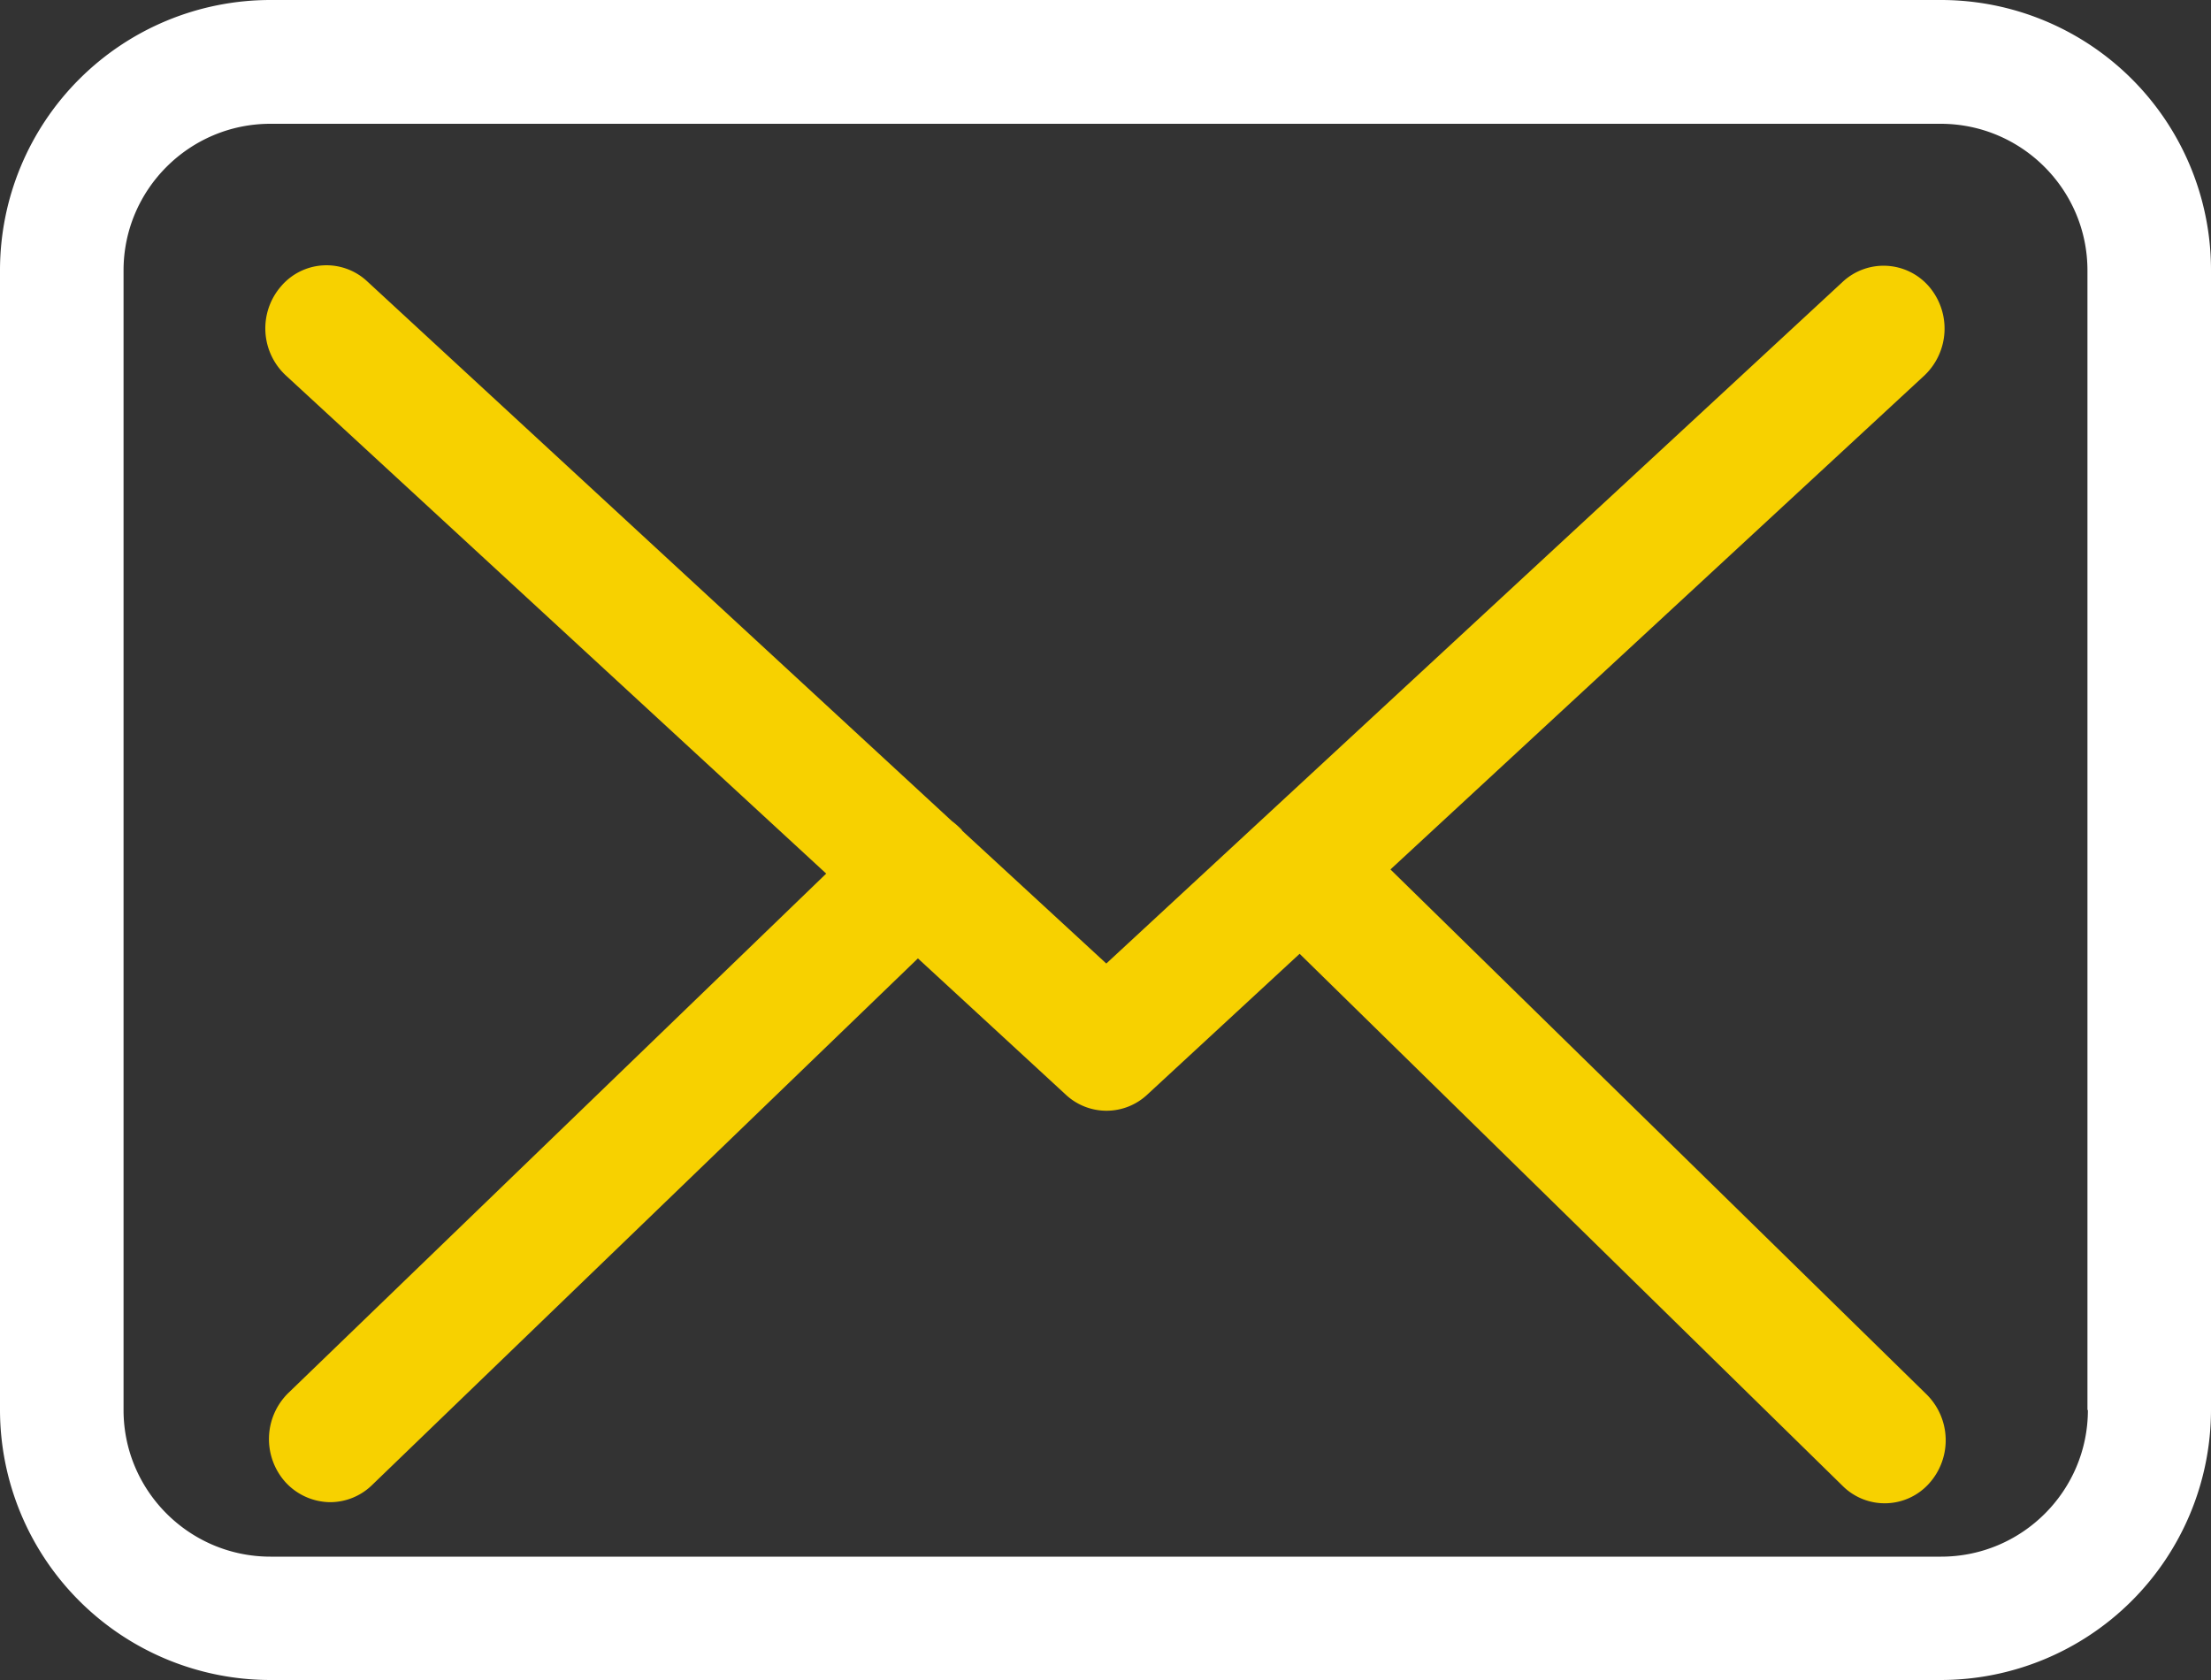 <svg xmlns="http://www.w3.org/2000/svg" width="25" height="19" viewBox="0 0 25 19"><rect x="0" y="0" width="25" height="19" fill="#333333" stroke="none"/><g><g><path fill="#fff" d="M23.608 15.947c0 .914-.744 1.658-1.66 1.658H3.058c-.916 0-1.661-.744-1.661-1.658V3.058c0-.914.745-1.658 1.66-1.658h18.886c.915 0 1.66.744 1.66 1.658v12.889zM21.948 0H3.058A3.058 3.058 0 0 0 0 3.053v12.894A3.058 3.058 0 0 0 3.057 19h18.886A3.058 3.058 0 0 0 25 15.947V3.058A3.054 3.054 0 0 0 21.948 0z"/></g><g><path fill="#f7d100" d="M15.722 9.833l6.038-5.587a.731.731 0 0 0 .051-1.006.678.678 0 0 0-.975-.053l-8.327 7.71L10.885 9.4c-.005-.005-.01-.01-.01-.015a1.032 1.032 0 0 0-.113-.1l-6.61-6.103a.674.674 0 0 0-.976.058.726.726 0 0 0 .056 1.006l6.11 5.634-6.084 5.876a.73.73 0 0 0-.03 1.007.695.695 0 0 0 .505.226.68.68 0 0 0 .47-.19l6.176-5.96 1.675 1.544a.674.674 0 0 0 .92-.005l1.721-1.591 6.14 6.018a.674.674 0 0 0 .976-.026.73.73 0 0 0-.025-1.007z"/></g></g></svg>